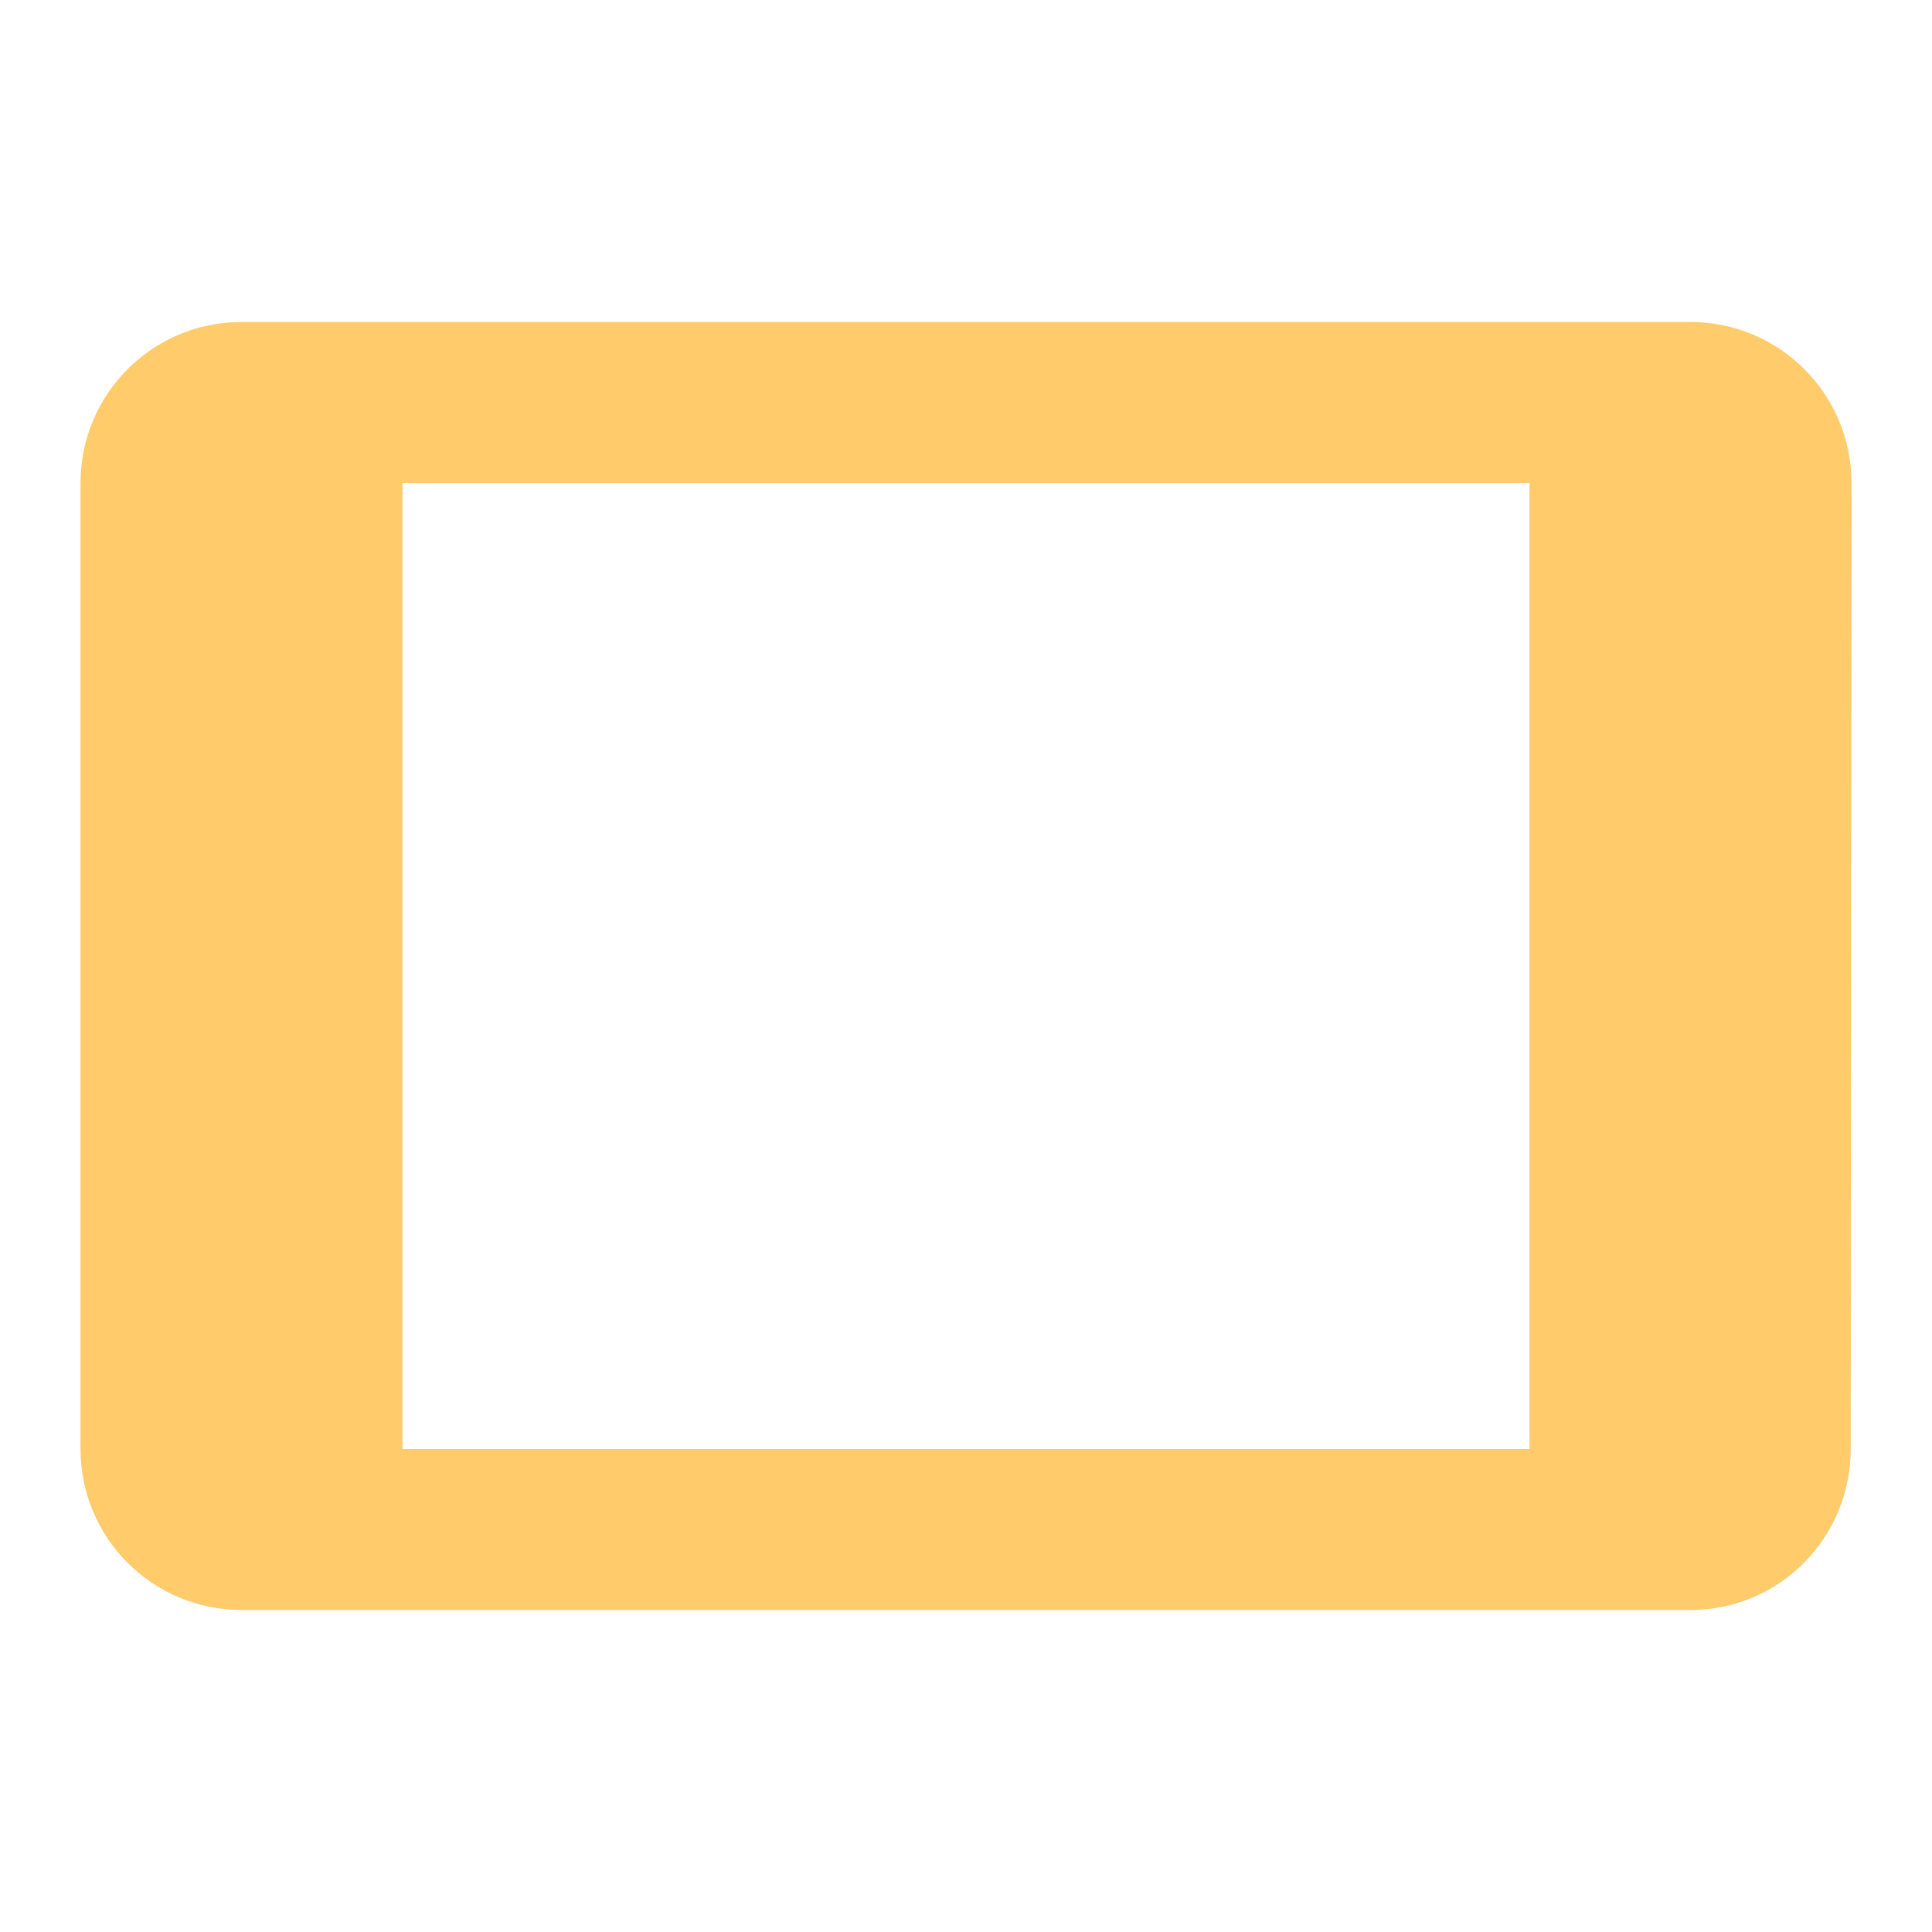 <svg fill="#ffcb6b" height="48" viewBox="0 0 48 48" width="48" xmlns="http://www.w3.org/2000/svg"><path d="M42 8H6c-2.21 0-4 1.79-4 4v24c0 2.21 1.79 4 4 4h36c2.21 0 3.98-1.79 3.98-4L46 12c0-2.21-1.79-4-4-4zm-4 28H10V12h28v24z"/></svg>
